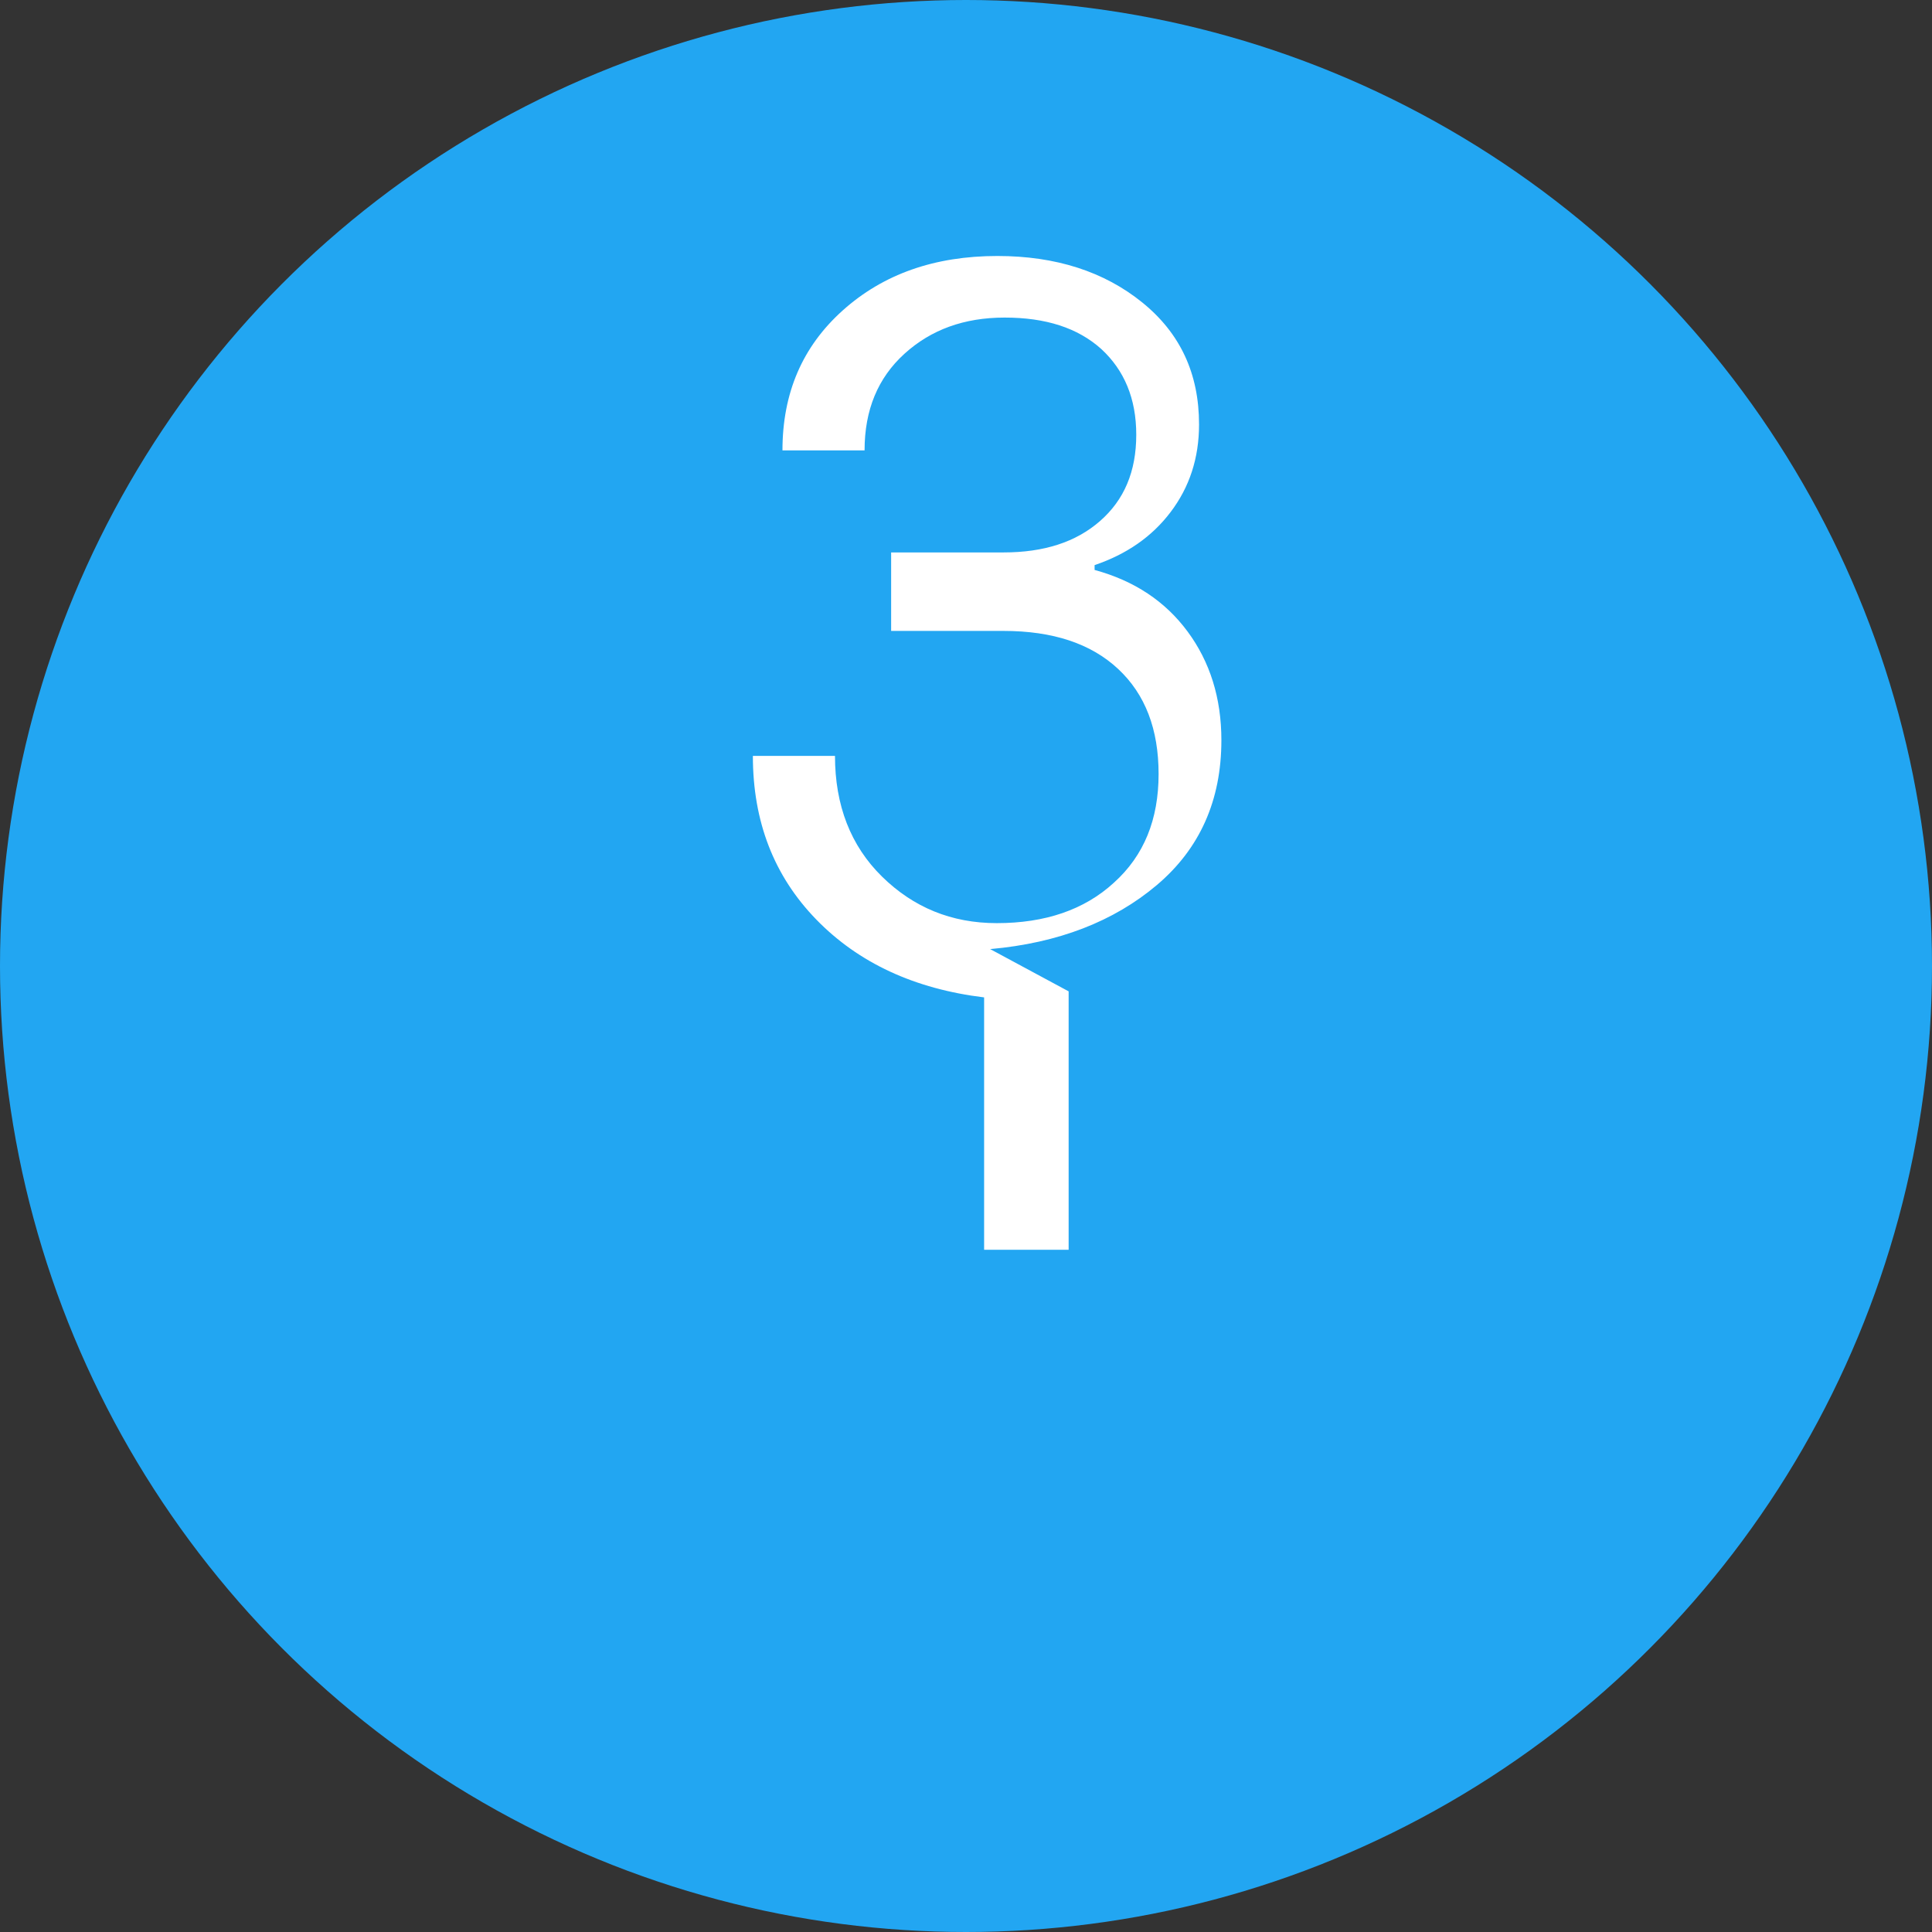 <svg xmlns="http://www.w3.org/2000/svg" viewBox="0 0 32 32">
  <rect x="0" y="0" width="32" height="32" fill="#333333" stroke="none"/>
  <circle cx="16" cy="16" r="16" fill="#22a6f2"/>
  <path fill="#fff" d="M17.7 16.42v4.28h-1.4v-4.18c-1.15-.14-2.08-.57-2.78-1.29-.7-.72-1.05-1.62-1.05-2.71h1.36c0 .82.26 1.49.78 2 .52.51 1.15.77 1.9.77.8 0 1.45-.22 1.94-.67.5-.45.74-1.05.74-1.8 0-.74-.22-1.32-.67-1.74-.45-.42-1.08-.63-1.9-.63h-1.86v-1.3h1.86c.67 0 1.2-.17 1.6-.52.4-.35.6-.82.6-1.43 0-.6-.2-1.07-.58-1.42-.39-.35-.92-.52-1.6-.52-.67 0-1.22.2-1.66.6-.44.4-.66.93-.66 1.6h-1.36c0-.95.33-1.72 1-2.32.67-.6 1.52-.9 2.56-.9.97 0 1.77.26 2.4.77.63.51.94 1.18.94 2.02 0 .56-.16 1.04-.47 1.45-.31.41-.73.7-1.26.88v.08c.66.18 1.17.52 1.54 1.02.37.5.56 1.1.56 1.8 0 1-.36 1.8-1.07 2.4-.71.6-1.63.96-2.76 1.06z"/>
</svg> 